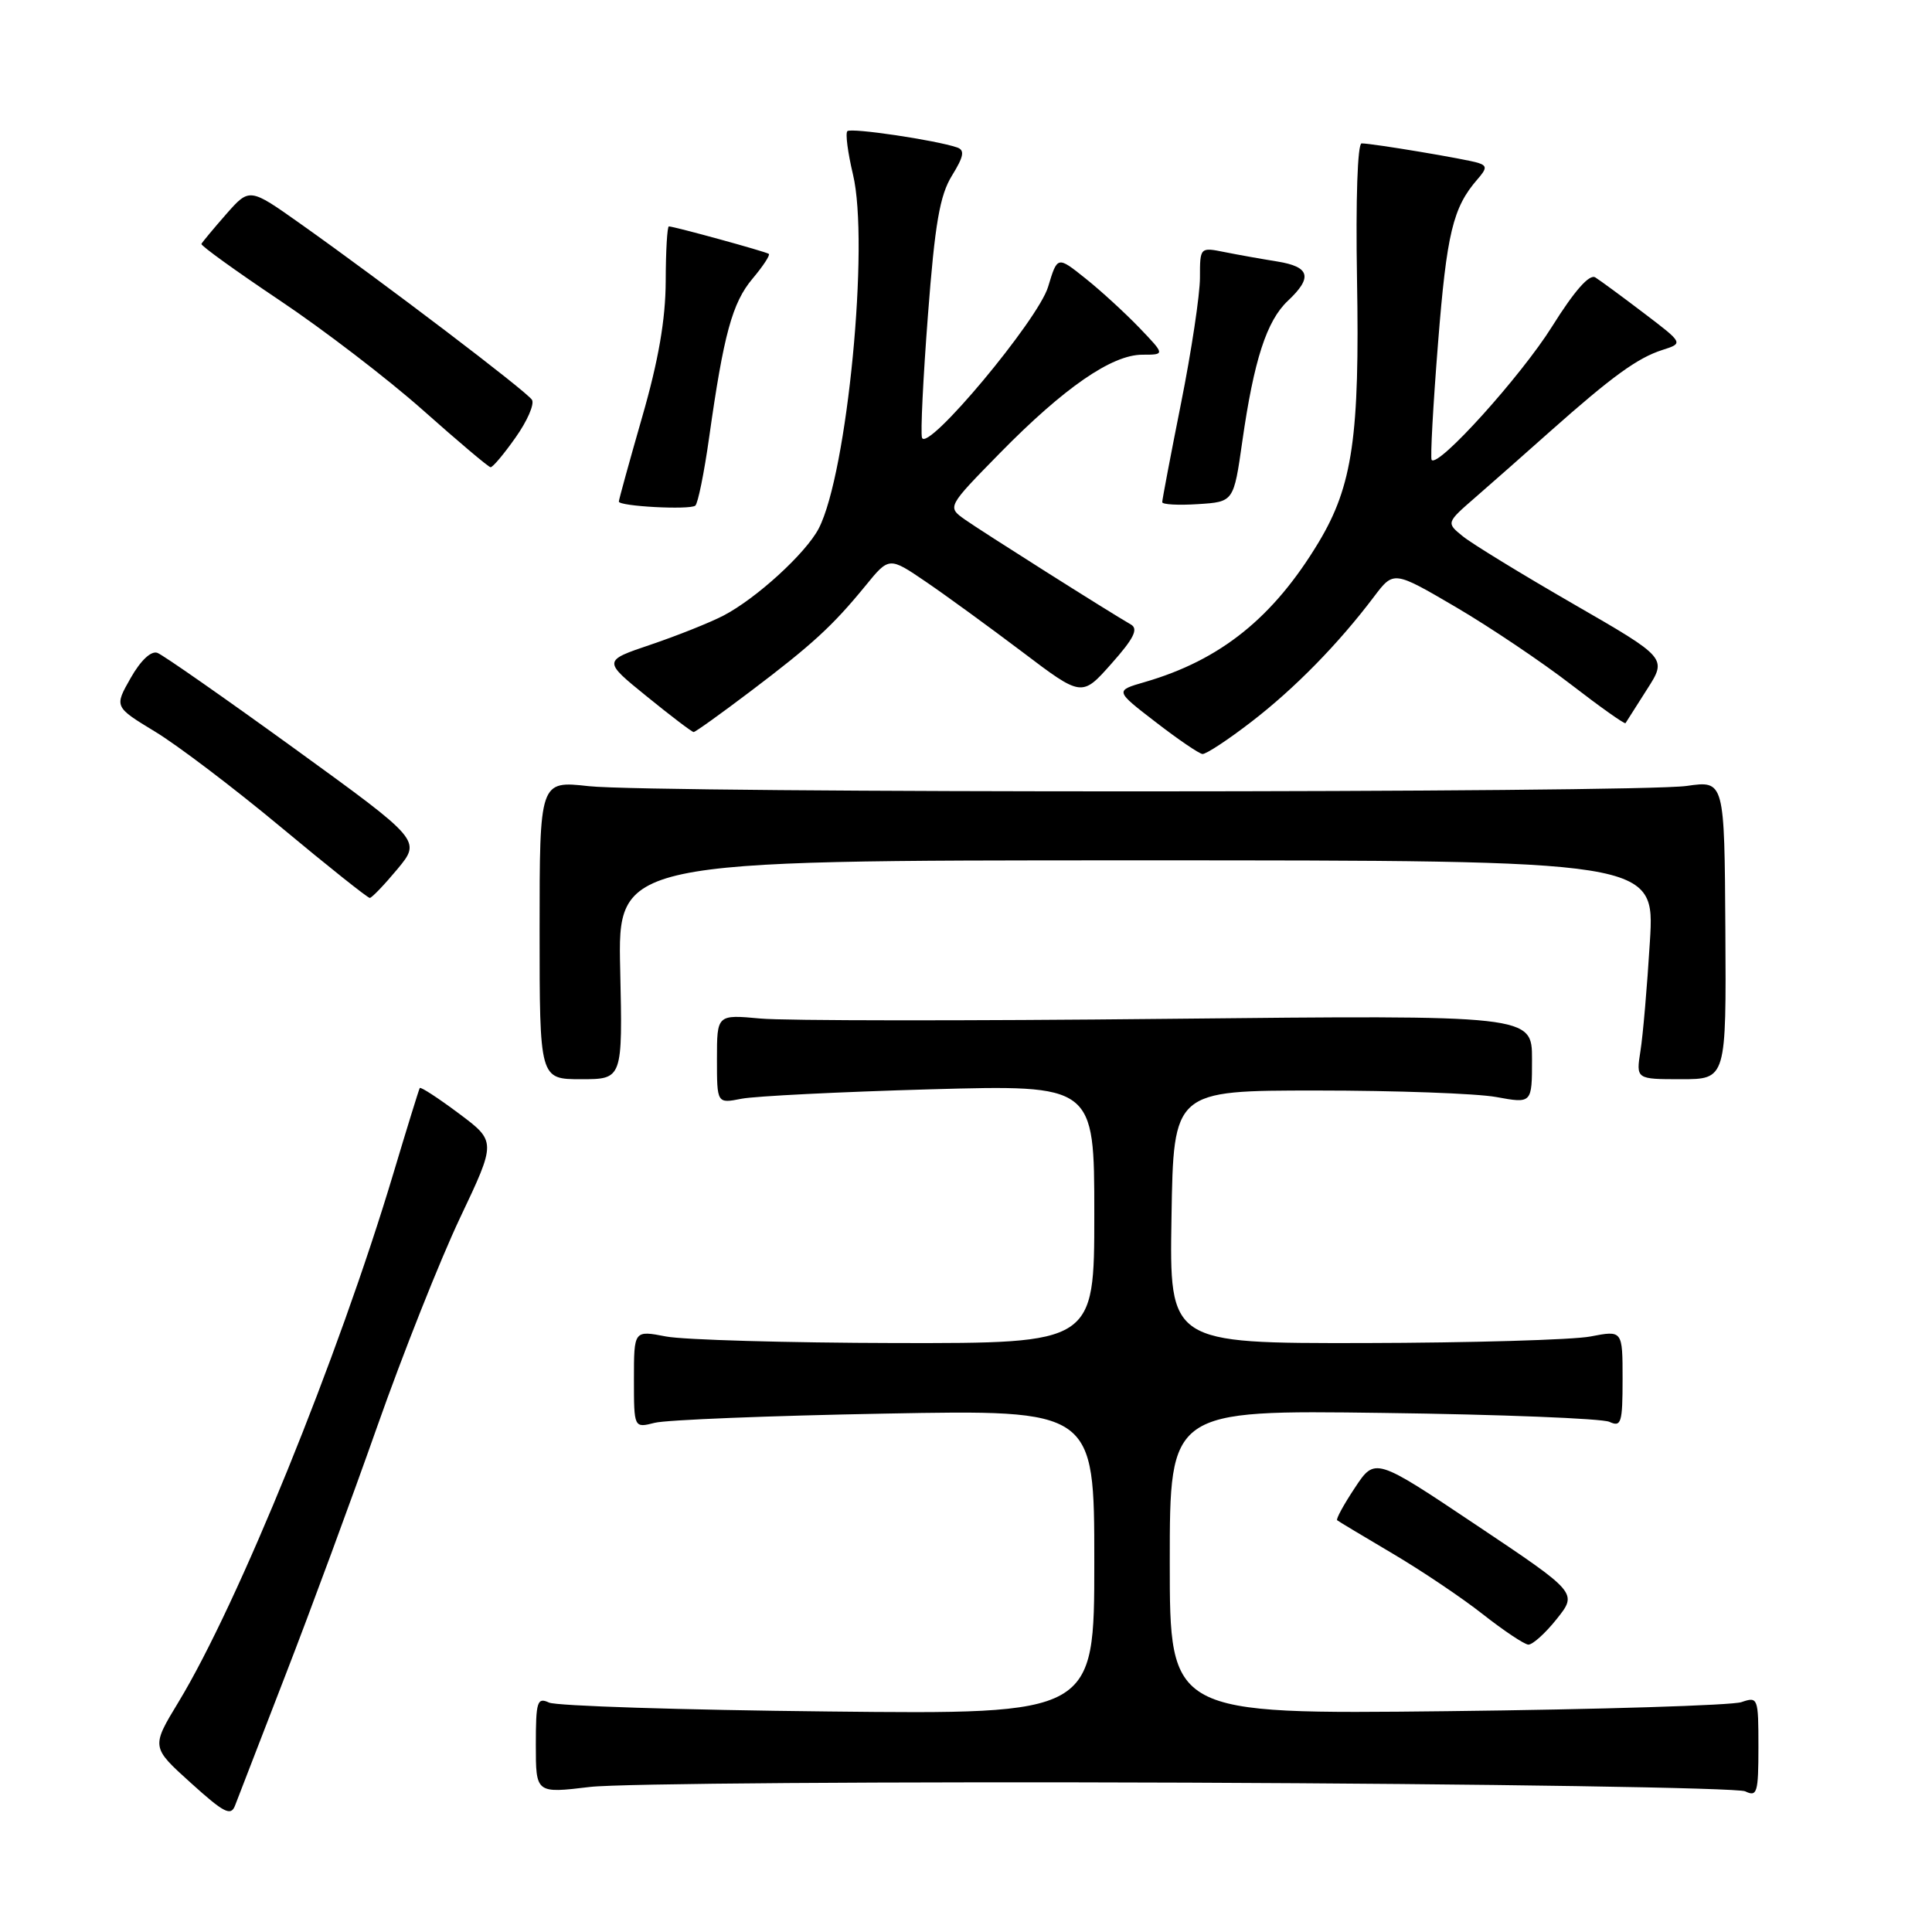 <?xml version="1.0" encoding="UTF-8" standalone="no"?>
<!DOCTYPE svg PUBLIC "-//W3C//DTD SVG 1.1//EN" "http://www.w3.org/Graphics/SVG/1.1/DTD/svg11.dtd" >
<svg xmlns="http://www.w3.org/2000/svg" xmlns:xlink="http://www.w3.org/1999/xlink" version="1.1" viewBox="0 0 256 256">
 <g >
 <path fill="currentColor"
d=" M 37.81 222.00 C 41.12 213.47 46.60 198.62 49.99 189.00 C 53.38 179.38 58.32 166.94 60.96 161.37 C 65.76 151.25 65.76 151.25 60.80 147.54 C 58.07 145.50 55.74 143.98 55.62 144.17 C 55.51 144.35 53.93 149.45 52.12 155.50 C 44.84 179.81 31.57 212.46 23.67 225.50 C 20.03 231.50 20.03 231.50 25.27 236.23 C 29.69 240.23 30.60 240.70 31.15 239.23 C 31.51 238.28 34.51 230.53 37.81 222.00 Z  M 157.42 236.21 C 197.06 236.37 230.29 236.89 231.25 237.36 C 232.83 238.13 233.00 237.55 233.00 231.49 C 233.00 224.95 232.94 224.79 230.75 225.54 C 229.51 225.97 211.96 226.51 191.75 226.74 C 155.00 227.15 155.00 227.15 155.00 206.99 C 155.00 186.84 155.00 186.84 183.25 187.22 C 198.79 187.42 212.29 187.96 213.25 188.40 C 214.82 189.13 215.00 188.55 215.00 182.74 C 215.00 176.27 215.00 176.27 210.75 177.09 C 208.41 177.54 194.90 177.93 180.73 177.96 C 154.95 178.00 154.95 178.00 155.23 161.25 C 155.50 144.50 155.50 144.50 174.50 144.50 C 184.95 144.50 195.64 144.89 198.25 145.36 C 203.00 146.23 203.00 146.23 203.00 140.36 C 203.00 134.50 203.00 134.50 154.75 135.00 C 128.21 135.28 103.91 135.26 100.75 134.96 C 95.00 134.43 95.00 134.43 95.00 140.33 C 95.00 146.23 95.00 146.23 98.25 145.59 C 100.04 145.24 111.29 144.68 123.25 144.34 C 145.00 143.74 145.00 143.74 145.00 160.87 C 145.00 178.00 145.00 178.00 118.75 177.96 C 104.31 177.93 90.59 177.54 88.25 177.09 C 84.00 176.27 84.00 176.27 84.00 182.75 C 84.00 189.23 84.00 189.23 86.75 188.53 C 88.26 188.14 101.99 187.59 117.25 187.31 C 145.00 186.79 145.00 186.79 145.00 206.97 C 145.00 227.16 145.00 227.16 109.75 226.78 C 90.36 226.58 73.71 226.05 72.75 225.60 C 71.18 224.87 71.00 225.45 71.00 231.21 C 71.00 237.64 71.00 237.64 78.17 236.78 C 82.11 236.31 117.77 236.06 157.42 236.21 Z  M 206.27 214.53 C 209.04 211.06 209.04 211.06 195.62 202.08 C 182.20 193.10 182.20 193.10 179.53 197.14 C 178.05 199.36 177.00 201.30 177.18 201.44 C 177.35 201.59 180.65 203.56 184.50 205.84 C 188.35 208.11 193.75 211.74 196.50 213.91 C 199.25 216.07 201.95 217.87 202.50 217.92 C 203.05 217.96 204.75 216.44 206.27 214.53 Z  M 82.18 128.50 C 81.85 114.00 81.85 114.00 150.57 114.00 C 219.28 114.00 219.28 114.00 218.62 124.75 C 218.26 130.66 217.70 137.19 217.37 139.25 C 216.78 143.00 216.78 143.00 222.76 143.00 C 228.74 143.00 228.74 143.00 228.62 123.21 C 228.50 103.42 228.50 103.42 223.50 104.14 C 216.93 105.08 86.40 105.11 78.00 104.17 C 71.50 103.45 71.50 103.45 71.50 123.22 C 71.50 143.00 71.50 143.00 77.00 143.00 C 82.50 143.00 82.50 143.00 82.18 128.50 Z  M 52.66 115.16 C 55.81 111.36 55.81 111.36 39.02 99.19 C 29.78 92.50 21.61 86.79 20.86 86.51 C 20.03 86.20 18.65 87.49 17.32 89.83 C 15.14 93.66 15.14 93.66 20.52 96.93 C 23.49 98.72 31.00 104.42 37.21 109.59 C 43.42 114.76 48.73 118.99 49.00 118.98 C 49.27 118.97 50.92 117.25 52.66 115.16 Z  M 165.83 95.63 C 171.56 91.22 177.36 85.30 182.08 79.04 C 184.67 75.62 184.67 75.62 192.92 80.45 C 197.45 83.11 204.32 87.73 208.18 90.71 C 212.04 93.69 215.29 95.99 215.39 95.82 C 215.50 95.64 216.78 93.63 218.24 91.34 C 220.90 87.19 220.90 87.19 208.48 80.03 C 201.65 76.09 195.06 72.06 193.84 71.07 C 191.62 69.27 191.62 69.27 195.51 65.89 C 197.66 64.02 202.13 60.08 205.45 57.12 C 213.63 49.86 216.99 47.42 220.28 46.37 C 223.07 45.48 223.07 45.48 217.82 41.49 C 214.93 39.29 212.04 37.17 211.39 36.76 C 210.61 36.27 208.62 38.53 205.66 43.26 C 201.55 49.83 190.55 62.02 189.70 60.94 C 189.51 60.70 189.89 53.72 190.55 45.43 C 191.70 30.90 192.52 27.50 195.76 23.77 C 197.02 22.33 197.04 21.97 195.89 21.59 C 194.35 21.09 181.86 19.00 180.42 19.00 C 179.88 19.00 179.63 26.48 179.81 36.94 C 180.18 57.79 179.22 64.37 174.75 71.82 C 168.73 81.84 161.72 87.47 151.67 90.38 C 147.73 91.52 147.73 91.52 153.12 95.67 C 156.08 97.96 158.87 99.86 159.33 99.91 C 159.78 99.96 162.71 98.04 165.83 95.63 Z  M 99.41 91.63 C 107.65 85.40 110.32 82.94 114.66 77.64 C 117.81 73.77 117.81 73.77 122.66 77.07 C 125.32 78.88 131.07 83.07 135.43 86.36 C 143.35 92.36 143.35 92.36 147.27 87.94 C 150.24 84.60 150.87 83.34 149.85 82.75 C 146.92 81.07 130.06 70.40 127.85 68.84 C 125.50 67.17 125.50 67.17 132.50 60.03 C 141.00 51.37 147.32 47.00 151.37 47.00 C 154.39 47.00 154.39 47.00 150.95 43.41 C 149.05 41.44 145.84 38.49 143.80 36.87 C 140.11 33.92 140.11 33.92 138.88 38.00 C 137.57 42.38 122.84 60.01 122.17 58.00 C 121.96 57.39 122.32 50.06 122.96 41.72 C 123.88 29.62 124.53 25.88 126.14 23.27 C 127.71 20.73 127.86 19.90 126.83 19.54 C 124.00 18.57 112.77 16.90 112.28 17.38 C 112.00 17.66 112.34 20.24 113.02 23.10 C 115.22 32.25 112.27 62.70 108.49 70.02 C 106.79 73.30 100.19 79.33 95.84 81.58 C 94.03 82.52 89.70 84.24 86.22 85.42 C 79.88 87.56 79.88 87.56 85.69 92.27 C 88.89 94.87 91.68 96.99 91.91 97.00 C 92.14 97.00 95.51 94.58 99.41 91.63 Z  M 93.96 58.00 C 95.89 44.29 97.03 40.12 99.71 36.93 C 101.11 35.27 102.08 33.79 101.87 33.64 C 101.48 33.34 89.30 30.00 88.63 30.00 C 88.41 30.00 88.22 33.26 88.21 37.25 C 88.19 42.32 87.26 47.74 85.09 55.26 C 83.39 61.18 82.00 66.22 82.00 66.46 C 82.00 67.09 91.38 67.59 92.13 67.00 C 92.48 66.72 93.30 62.67 93.96 58.00 Z  M 164.61 58.50 C 166.15 47.71 167.84 42.50 170.65 39.86 C 173.96 36.75 173.58 35.35 169.25 34.65 C 167.19 34.32 164.04 33.76 162.25 33.40 C 159.01 32.75 159.00 32.76 159.00 36.79 C 159.00 39.02 157.88 46.49 156.50 53.40 C 155.12 60.31 154.00 66.22 154.00 66.54 C 154.00 66.85 156.13 66.97 158.74 66.80 C 163.47 66.50 163.47 66.50 164.61 58.50 Z  M 68.31 57.98 C 69.86 55.80 70.84 53.55 70.49 52.98 C 69.81 51.88 50.96 37.55 39.78 29.63 C 33.06 24.87 33.06 24.87 29.97 28.38 C 28.27 30.32 26.80 32.09 26.69 32.32 C 26.59 32.55 31.24 35.90 37.03 39.78 C 42.82 43.65 51.37 50.20 56.03 54.34 C 60.69 58.48 64.72 61.89 65.00 61.91 C 65.28 61.94 66.77 60.17 68.31 57.98 Z "/>
</g>
</svg>